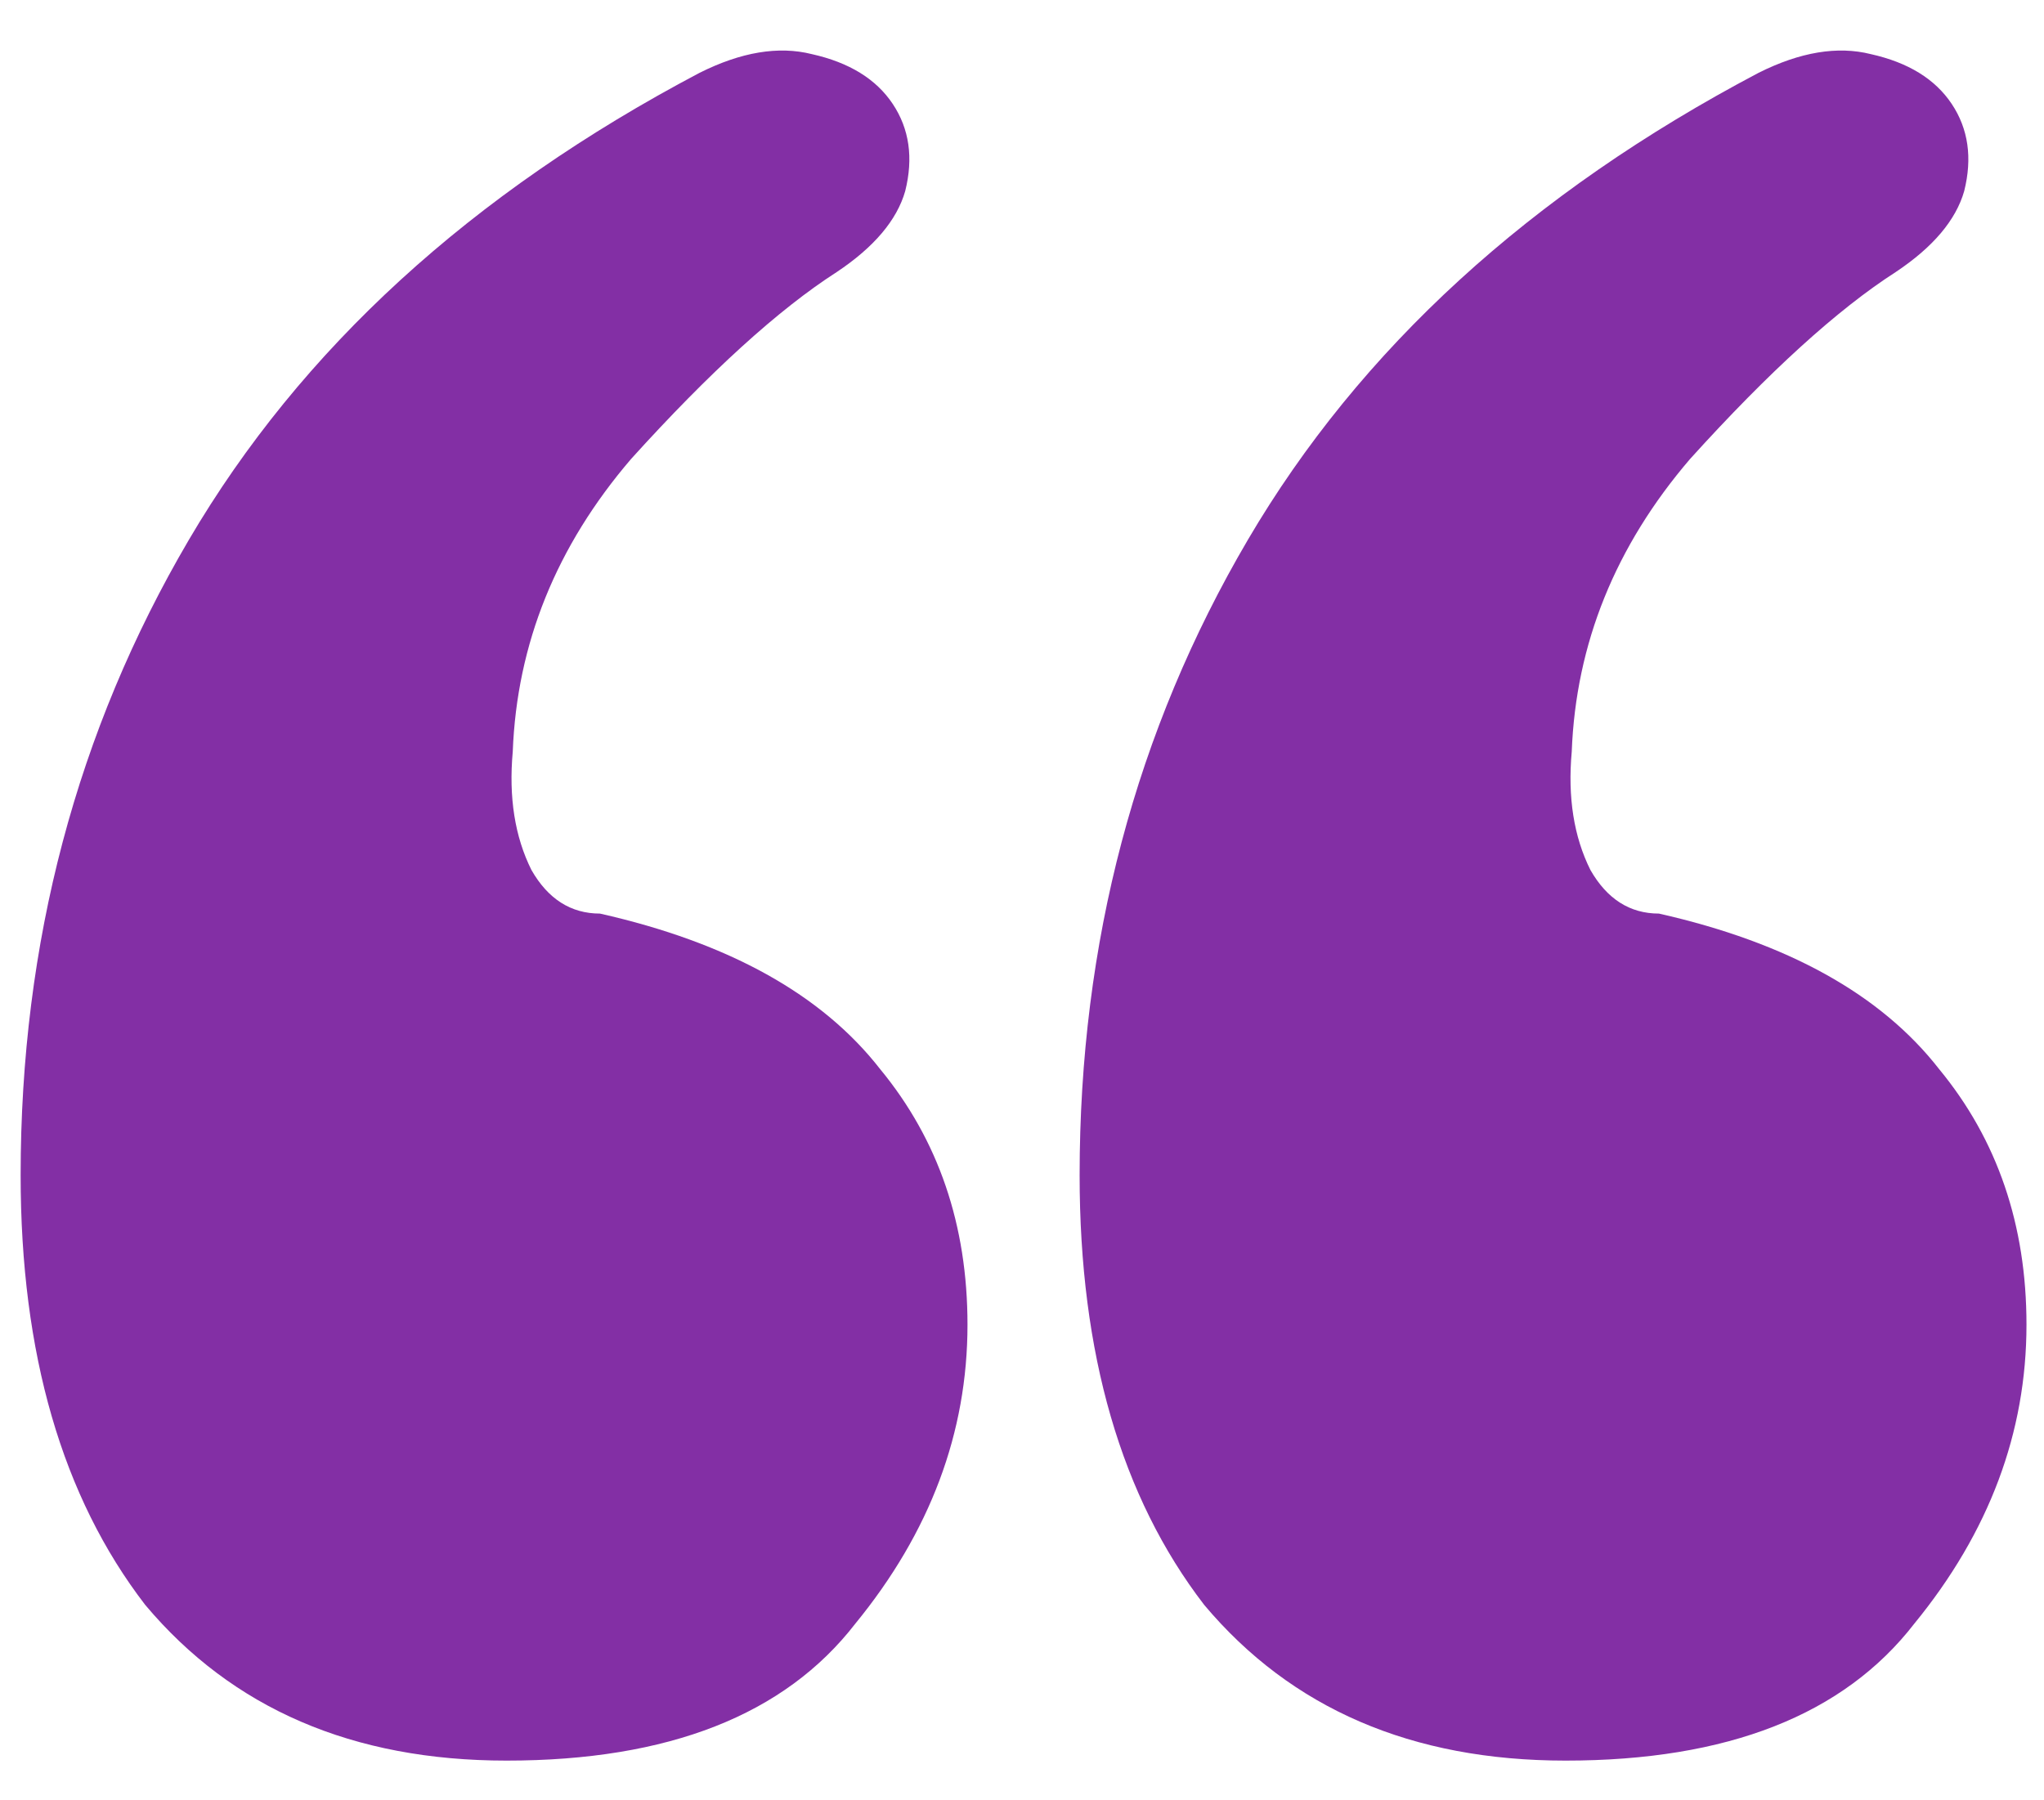 <svg width="42" height="37" viewBox="0 0 42 37" fill="none" xmlns="http://www.w3.org/2000/svg">
<path d="M34.088 18.776C36.733 19.373 38.653 20.44 39.848 21.976C41.043 23.427 41.64 25.176 41.64 27.224C41.64 29.443 40.872 31.491 39.336 33.368C37.885 35.245 35.496 36.184 32.168 36.184C29.011 36.184 26.536 35.117 24.744 32.984C23.037 30.765 22.184 27.821 22.184 24.152C22.184 19.373 23.336 15.021 25.64 11.096C27.944 7.171 31.443 3.971 36.136 1.496C36.989 1.069 37.757 0.941 38.44 1.112C39.208 1.283 39.763 1.624 40.104 2.136C40.445 2.648 40.531 3.245 40.36 3.928C40.189 4.525 39.72 5.08 38.952 5.592C37.757 6.36 36.349 7.64 34.728 9.432C33.192 11.224 32.381 13.229 32.296 15.448C32.211 16.387 32.339 17.197 32.68 17.88C33.021 18.477 33.491 18.776 34.088 18.776ZM12.328 18.776C14.973 19.373 16.893 20.44 18.088 21.976C19.283 23.427 19.88 25.176 19.88 27.224C19.88 29.443 19.112 31.491 17.576 33.368C16.125 35.245 13.736 36.184 10.408 36.184C7.251 36.184 4.776 35.117 2.984 32.984C1.277 30.765 0.424 27.821 0.424 24.152C0.424 19.373 1.576 15.021 3.88 11.096C6.184 7.171 9.683 3.971 14.376 1.496C15.229 1.069 15.997 0.941 16.68 1.112C17.448 1.283 18.003 1.624 18.344 2.136C18.685 2.648 18.771 3.245 18.6 3.928C18.429 4.525 17.96 5.08 17.192 5.592C15.997 6.36 14.589 7.64 12.968 9.432C11.432 11.224 10.621 13.229 10.536 15.448C10.451 16.387 10.579 17.197 10.92 17.88C11.261 18.477 11.731 18.776 12.328 18.776Z" fill="#832FA5"/>
</svg>
